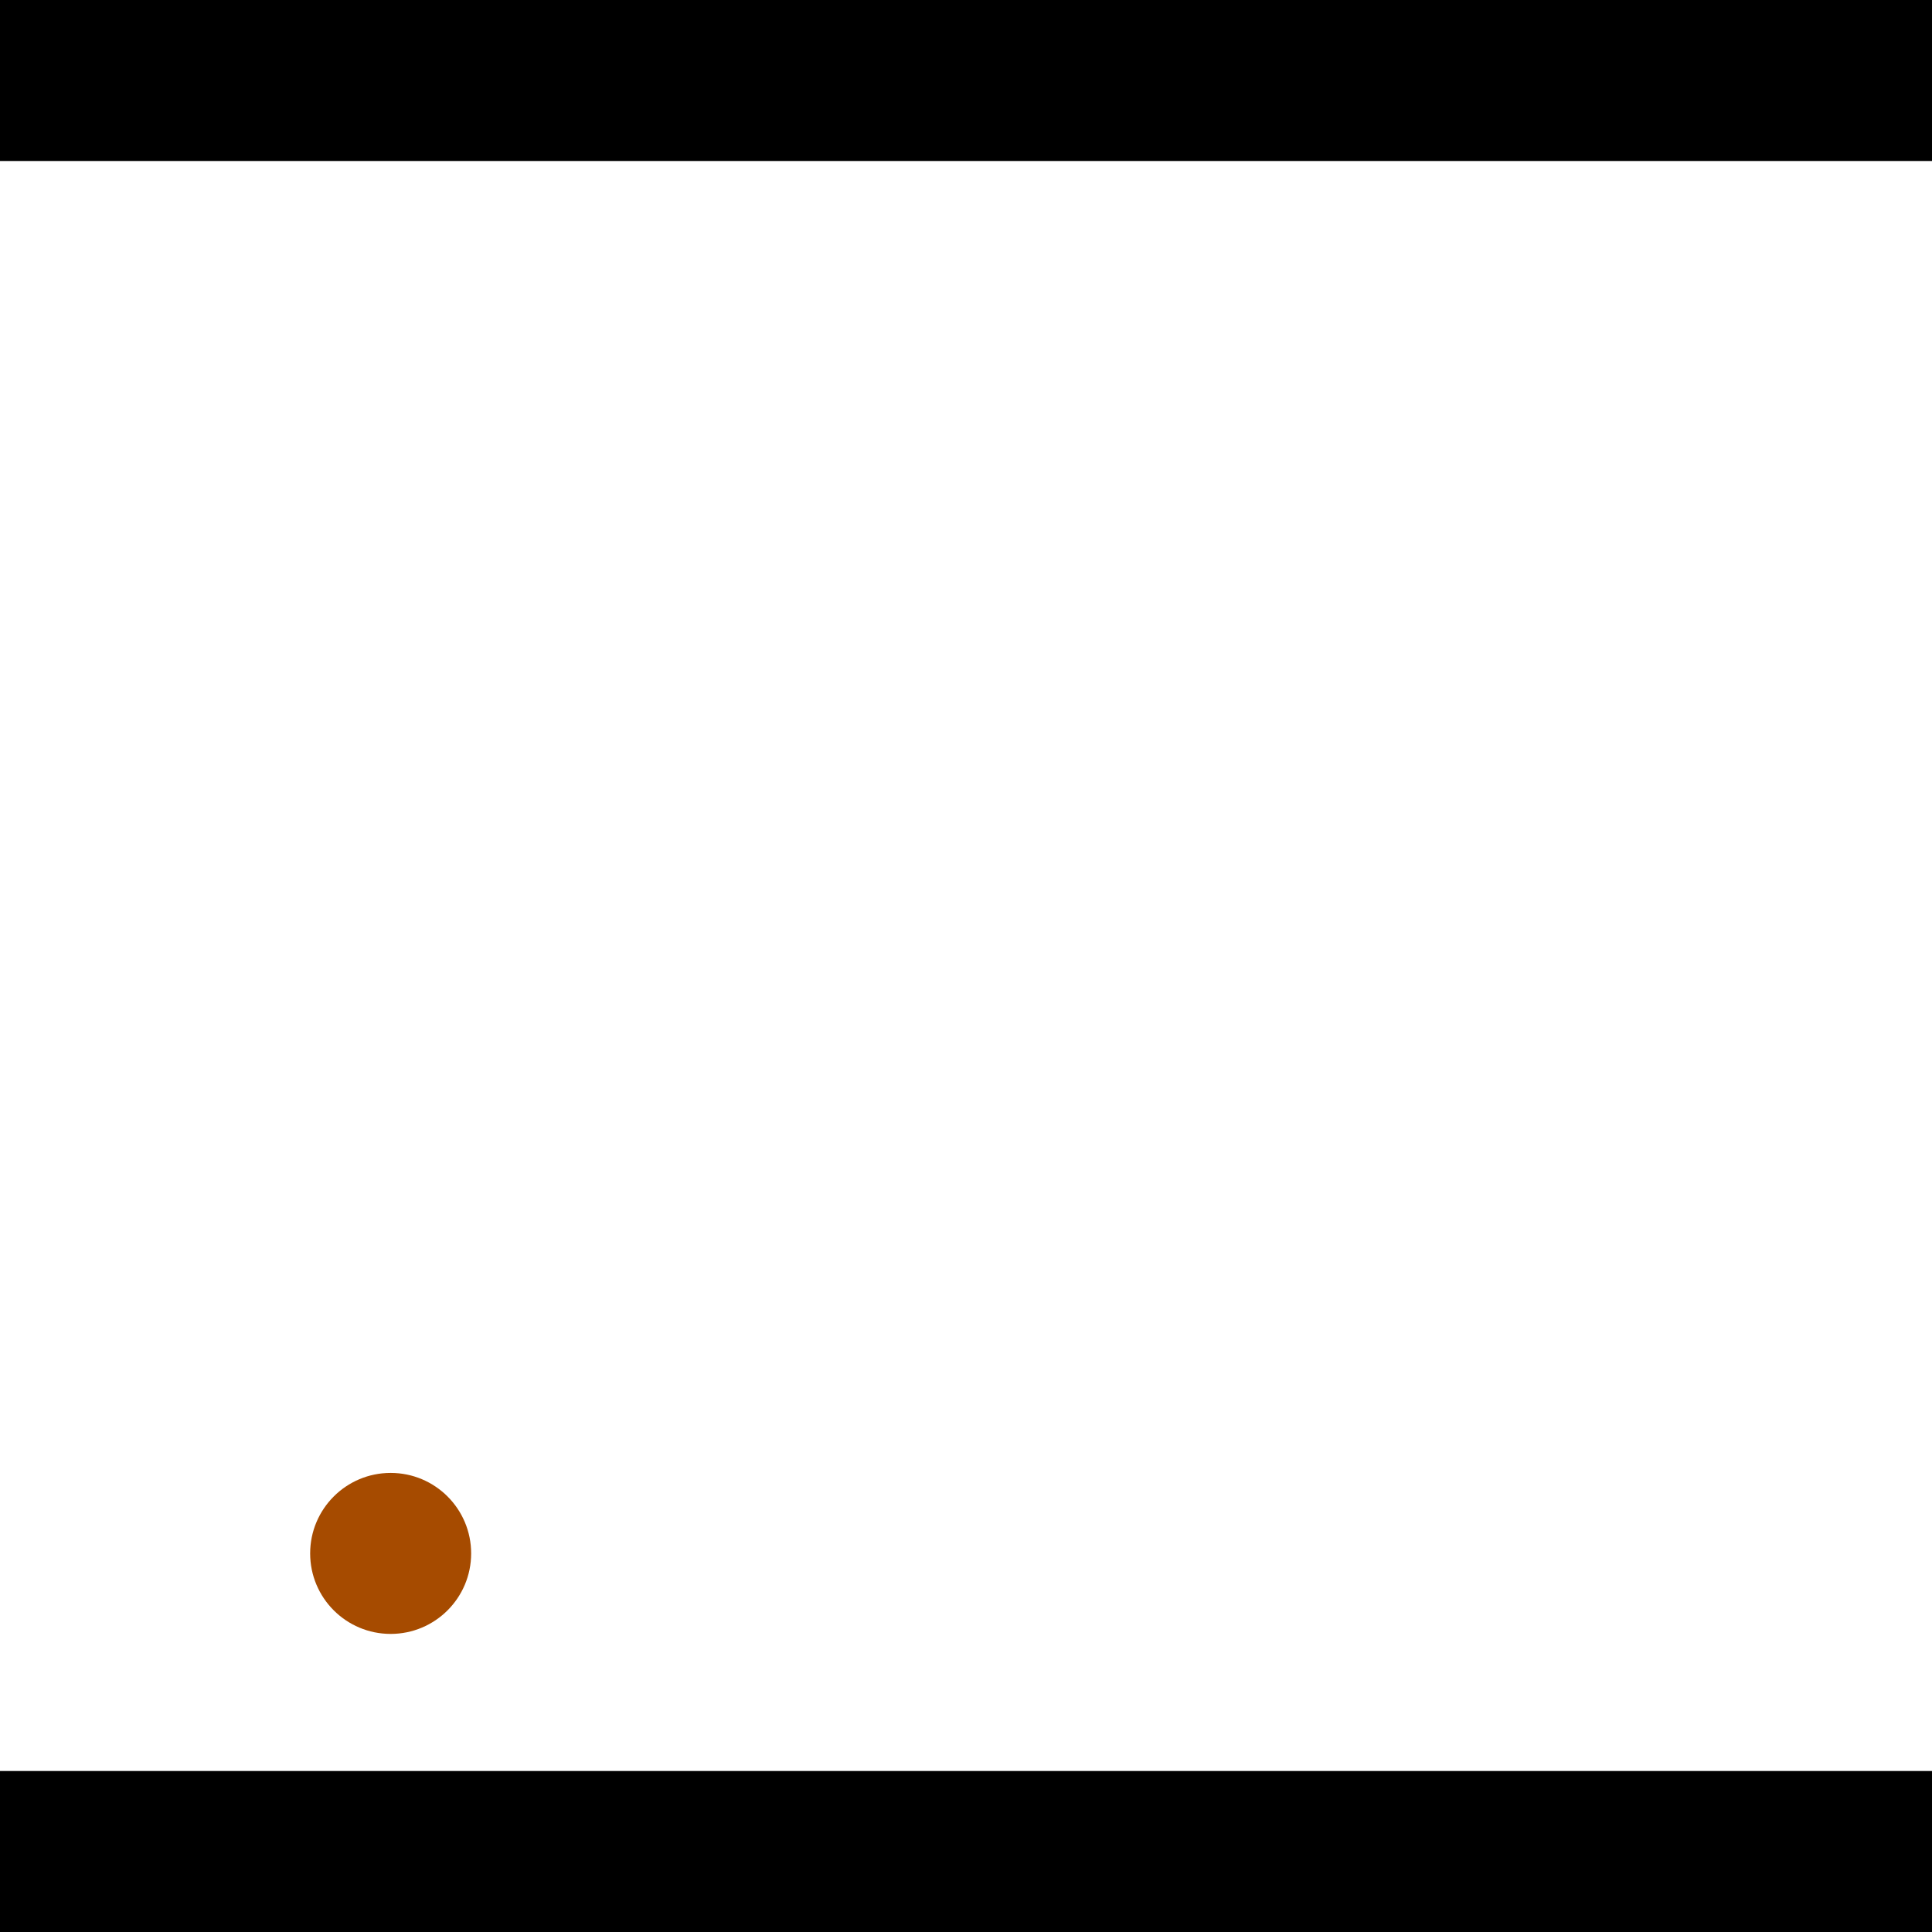 <?xml version="1.0" encoding="utf-8"?> <!-- Generator: Adobe Illustrator 13.0.0, SVG Export Plug-In . SVG Version: 6.00 Build 14948)  --> <svg version="1.2" baseProfile="tiny" id="Layer_1" xmlns="http://www.w3.org/2000/svg" xmlns:xlink="http://www.w3.org/1999/xlink" x="0px" y="0px" width="512px" height="512px" viewBox="0 0 512 512" xml:space="preserve">
<rect x="0" y="0" width="512" height="512" fill="#333333" stroke="none"/>
<polygon points="0,0 512,0 512,512 0,512" style="fill:#ffffff; stroke:#000000;stroke-width:0"/>
<polygon points="-84.737,173.465 -80.163,215.886 -283.566,237.817 -288.139,195.396" style="fill:#006363; stroke:#000000;stroke-width:0"/>
<circle fill="#006363" stroke="#006363" stroke-width="0" cx="-82.45" cy="194.676" r="21.333"/>
<circle fill="#006363" stroke="#006363" stroke-width="0" cx="-285.853" cy="216.606" r="21.333"/>
<polygon points="743.035,294.656 701.83,283.586 758.312,73.346 799.518,84.416" style="fill:#006363; stroke:#000000;stroke-width:0"/>
<circle fill="#006363" stroke="#006363" stroke-width="0" cx="722.433" cy="289.121" r="21.333"/>
<circle fill="#006363" stroke="#006363" stroke-width="0" cx="778.915" cy="78.881" r="21.333"/>
<polygon points="1256,469.333 256,1469.33 -744,469.333" style="fill:#000000; stroke:#000000;stroke-width:0"/>
<polygon points="-744,42.667 256,-957.333 1256,42.667" style="fill:#000000; stroke:#000000;stroke-width:0"/>
<circle fill="#a64b00" stroke="#a64b00" stroke-width="0" cx="-82.45" cy="194.676" r="21.333"/>
<circle fill="#a64b00" stroke="#a64b00" stroke-width="0" cx="-285.853" cy="216.606" r="21.333"/>
<circle fill="#a64b00" stroke="#a64b00" stroke-width="0" cx="722.433" cy="289.121" r="21.333"/>
<circle fill="#a64b00" stroke="#a64b00" stroke-width="0" cx="778.915" cy="78.881" r="21.333"/>
<circle fill="#a64b00" stroke="#a64b00" stroke-width="0" cx="103.527" cy="411.671" r="21.333"/>
</svg>
